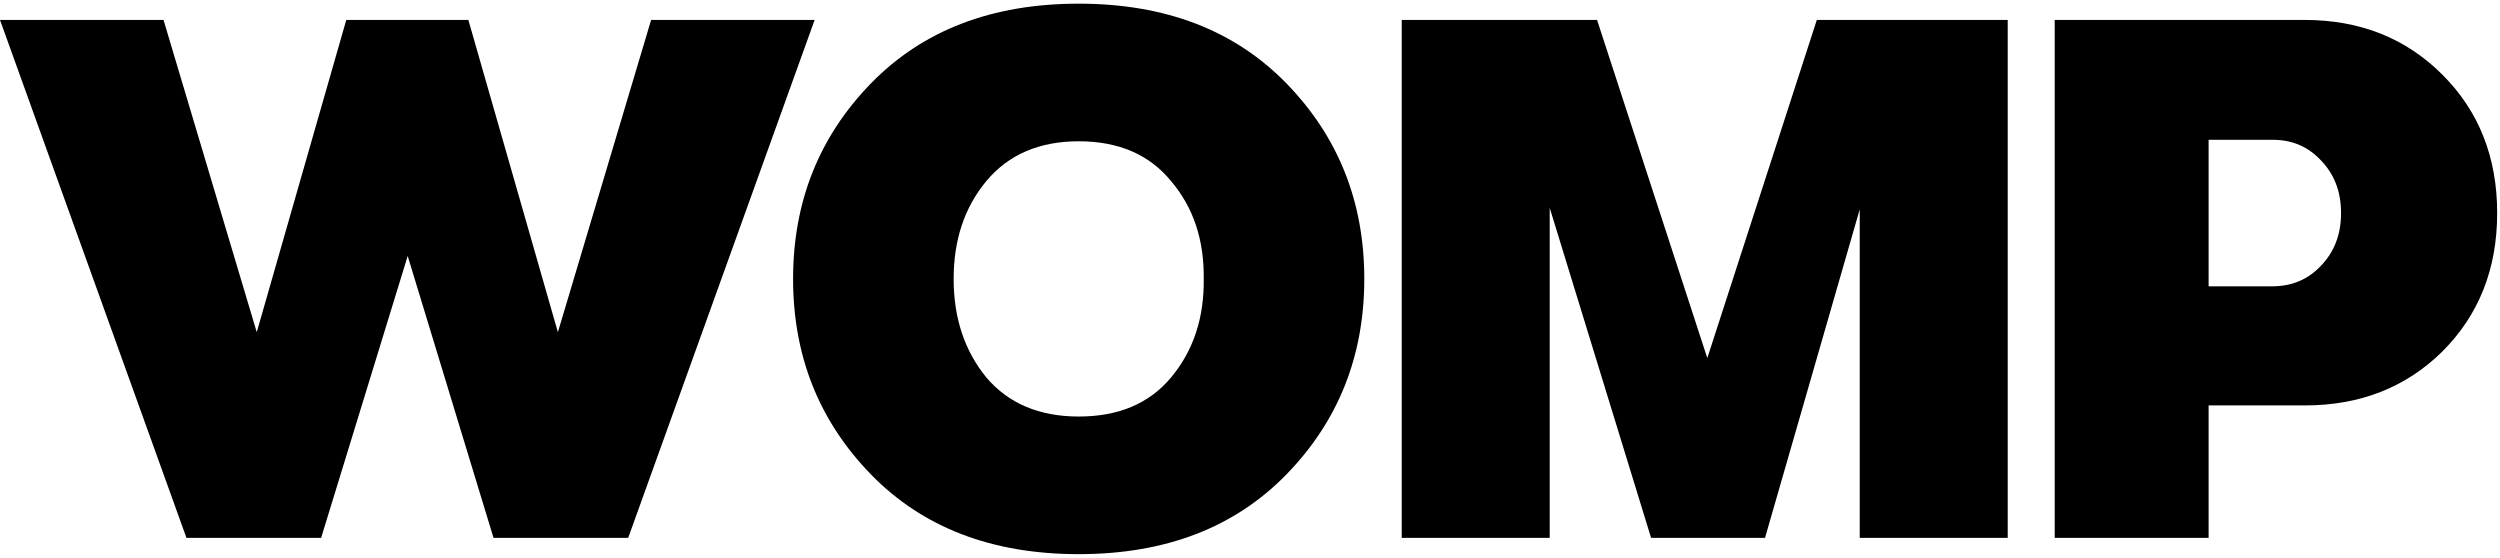 <svg width="614" height="137" viewBox="0 0 614 137" fill="none" xmlns="http://www.w3.org/2000/svg" class="h-6 w-auto">
  <path
    d="M45.794 132.102L0 4.898H40.16L63.057 81.584L85.045 4.898H115.029L137.017 81.584L159.914 4.898H200.074L154.281 132.102H121.208L100.128 62.867L78.867 132.102H45.794Z"
    fill="currentColor"></path>
  <path
    d="M315.989 116.474C303.269 129.558 286.247 136.1 264.926 136.1C243.604 136.1 226.583 129.558 213.862 116.474C201.142 103.39 194.782 87.399 194.782 68.5C194.782 49.601 201.142 33.61 213.862 20.526C226.583 7.442 243.604 0.9 264.926 0.9C286.247 0.9 303.269 7.442 315.989 20.526C328.709 33.61 335.07 49.601 335.07 68.5C335.07 87.399 328.709 103.39 315.989 116.474ZM264.926 102.3C274.739 102.3 282.31 99.09 287.641 92.669C293.092 86.127 295.758 78.071 295.636 68.5C295.758 58.929 293.092 50.934 287.641 44.513C282.31 37.971 274.739 34.7 264.926 34.7C255.234 34.7 247.662 37.971 242.211 44.513C236.88 50.934 234.215 58.929 234.215 68.5C234.215 78.071 236.88 86.127 242.211 92.669C247.662 99.09 255.234 102.3 264.926 102.3Z"
    fill="currentColor"></path>
  <path
    d="M344.264 132.102V4.898H392.238L419.314 87.944L446.209 4.898H493.093V132.102H456.749V51.418L433.489 132.102H405.504L380.608 51.055V132.102H344.264Z"
    fill="currentColor"></path>
  <path
    d="M566.059 4.898C579.627 4.898 590.894 9.38 599.859 18.345C608.824 27.31 613.306 38.637 613.306 52.327C613.306 66.016 608.824 77.344 599.859 86.309C590.894 95.152 579.627 99.574 566.059 99.574H542.435V132.102H504.637V4.898H566.059ZM558.063 70.317C562.909 70.317 566.907 68.621 570.057 65.229C573.328 61.837 574.963 57.536 574.963 52.327C574.963 47.118 573.328 42.817 570.057 39.425C566.907 36.033 562.97 34.337 558.245 34.337H542.435V70.317H558.063Z"
    fill="currentColor"></path>
</svg>